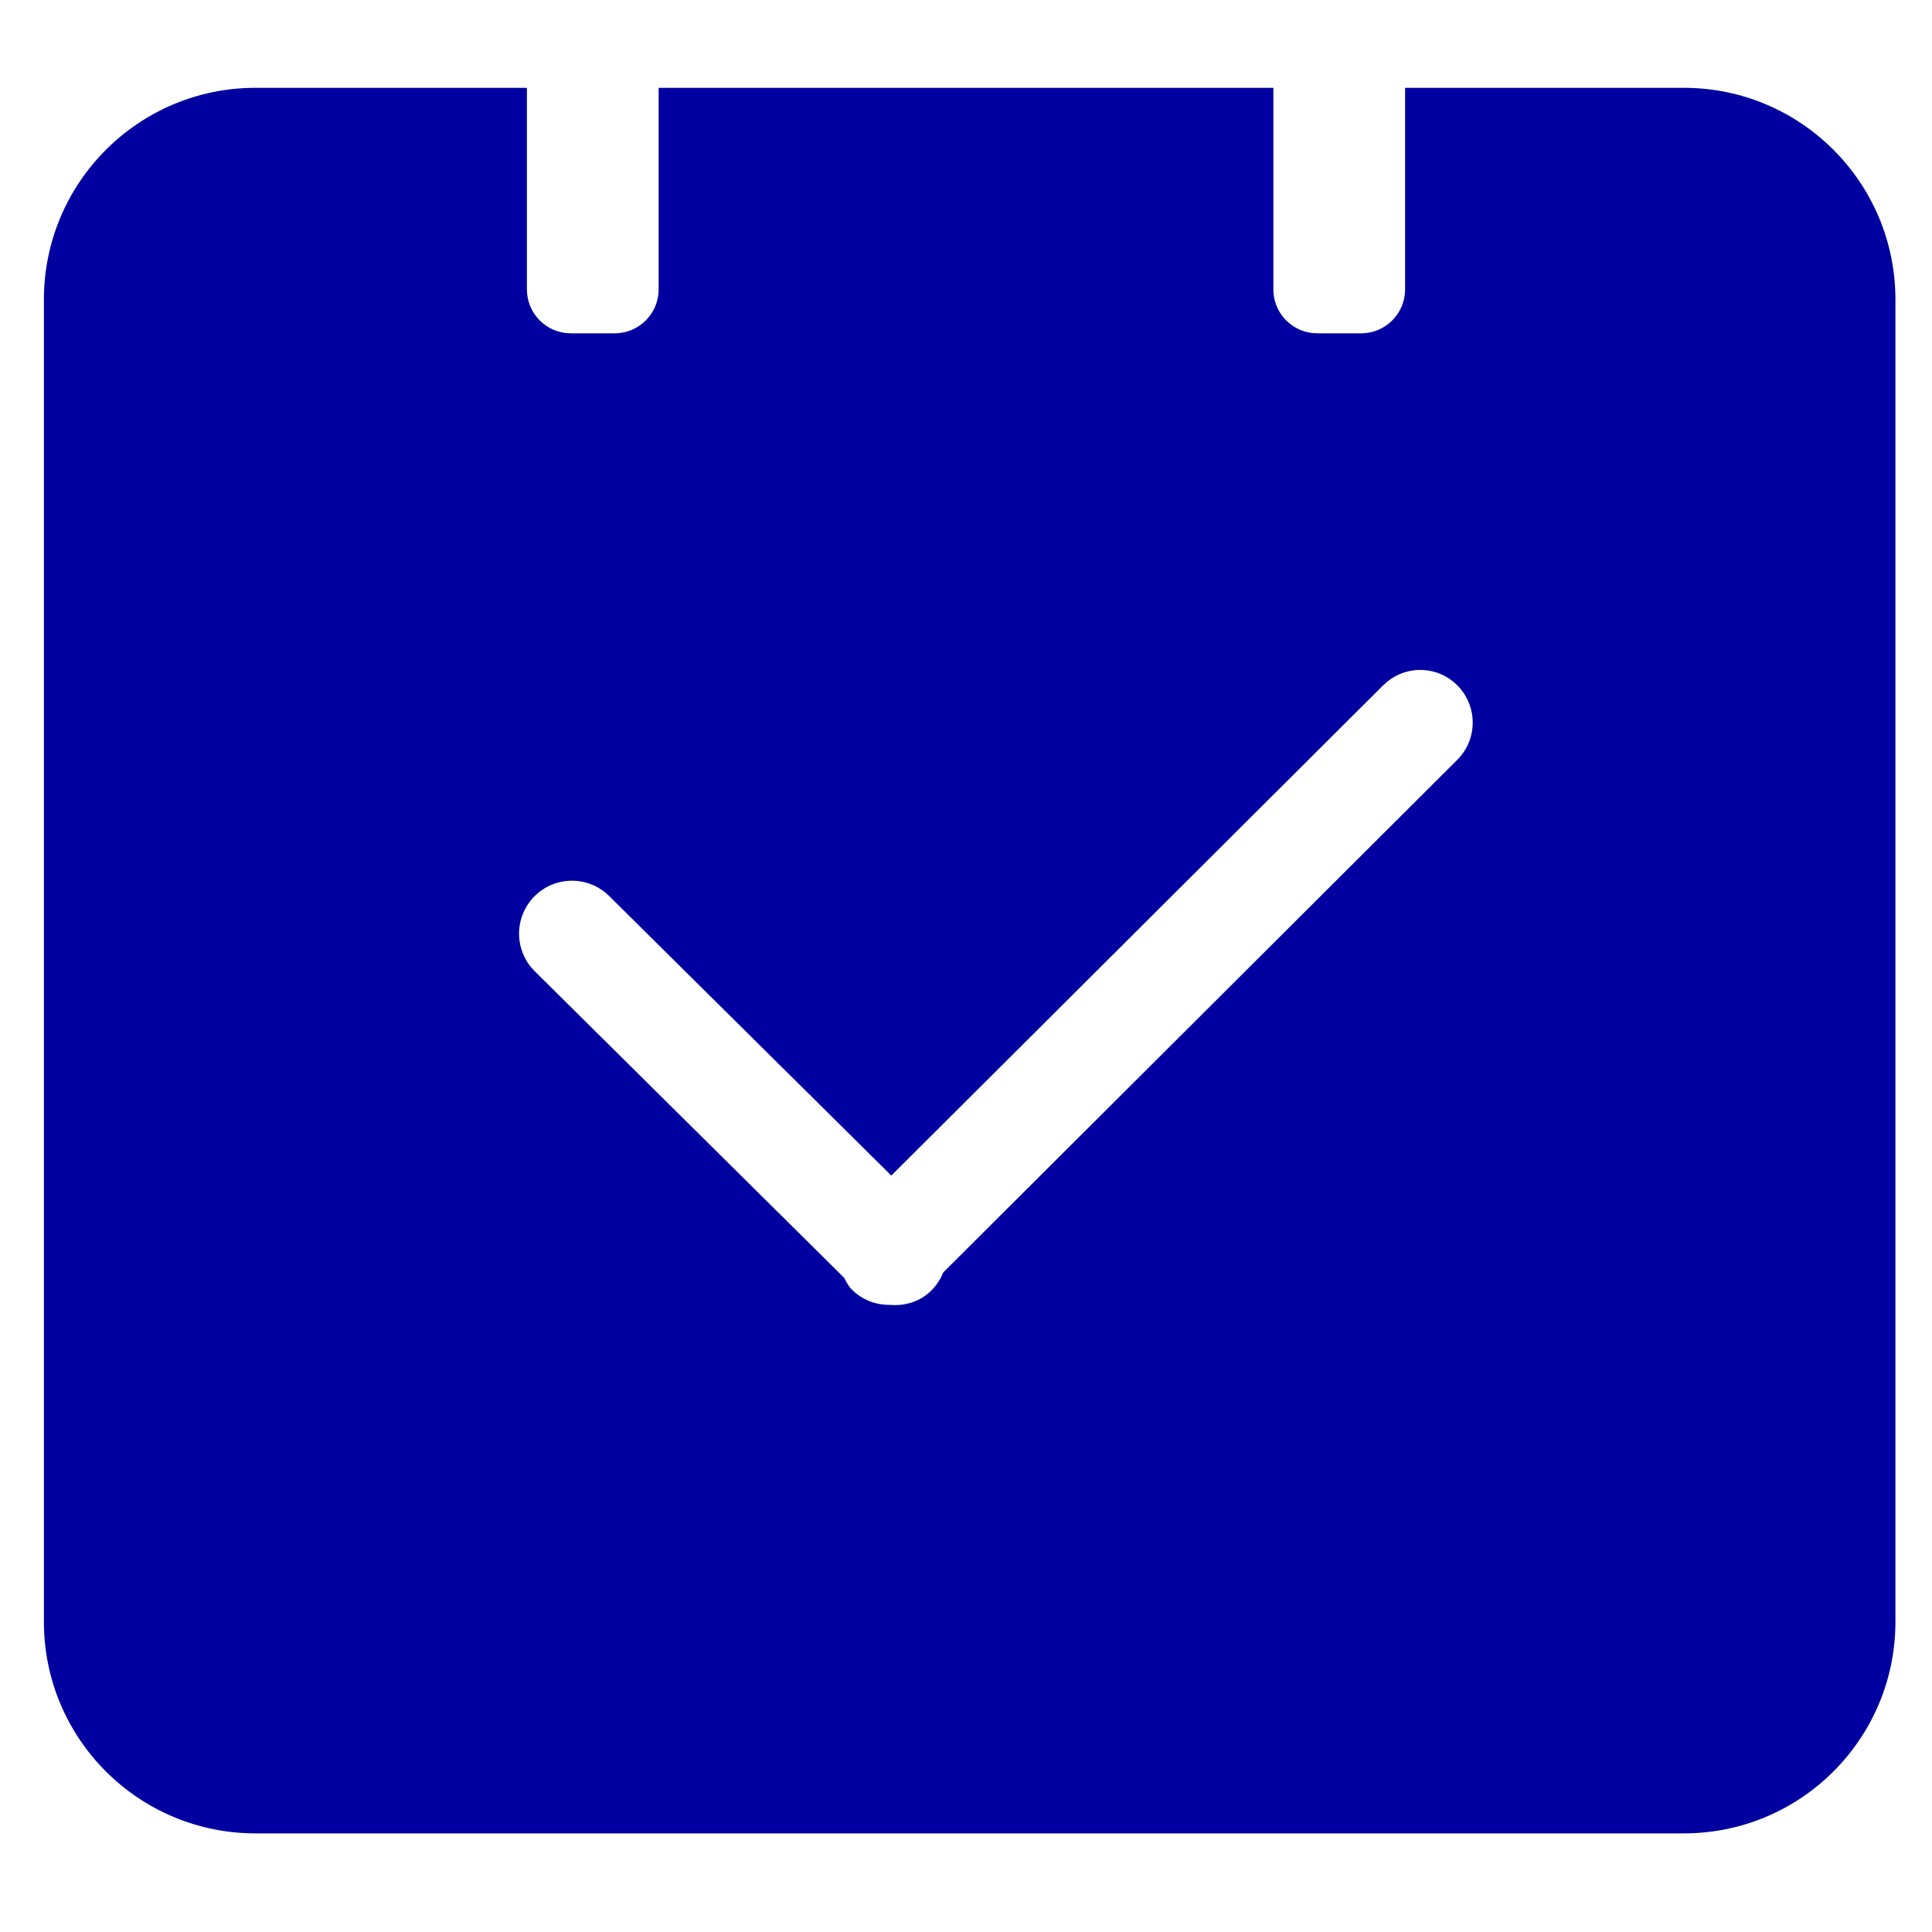 <?xml version="1.0" encoding="UTF-8"?>
<svg width="44px" height="44px" viewBox="0 0 44 44" version="1.1" xmlns="http://www.w3.org/2000/svg" xmlns:xlink="http://www.w3.org/1999/xlink">
    <title>Appiys-选中@1x</title>
    <g id="页面-1" stroke="none" stroke-width="1" fill="none" fill-rule="evenodd">
        <g id="切图" transform="translate(-1589, -1497)" fill="#0000A0" fill-rule="nonzero">
            <g id="Appiys-选中" transform="translate(1590, 1499)">
                <path d="M37.348,0 C40.009,0 42.167,2.158 42.167,4.821 L42.167,34.936 C42.167,37.599 40.009,39.754 37.348,39.754 L4.819,39.754 C2.158,39.754 0,37.599 0,34.936 L0,4.821 C0,2.158 2.158,0 4.819,0 L11,0 L11,4.591 C11,5.104 11.386,5.527 11.883,5.584 L12,5.591 L13,5.591 C13.552,5.591 14,5.143 14,4.591 L14,4.591 L14,0 L28,0 L28,4.591 C28,5.104 28.386,5.527 28.883,5.584 L29,5.591 L30,5.591 C30.552,5.591 31,5.143 31,4.591 L31,4.591 L31,0 L37.348,0 Z M30.597,13.521 L30.5,13.608 L19.299,24.773 L12.878,18.411 C12.407,17.94 11.645,17.94 11.174,18.411 C10.735,18.851 10.705,19.543 11.086,20.017 L11.174,20.115 L18.222,27.098 C18.274,27.191 18.321,27.29 18.4,27.369 C18.635,27.604 18.946,27.72 19.256,27.717 C19.599,27.749 19.952,27.65 20.215,27.386 C20.302,27.299 20.375,27.199 20.431,27.09 L20.482,26.979 L32.189,15.304 C32.657,14.837 32.657,14.077 32.189,13.608 C31.755,13.171 31.066,13.142 30.597,13.521 Z" id="形状结合"></path>
            </g>
        </g>
    </g>
</svg>